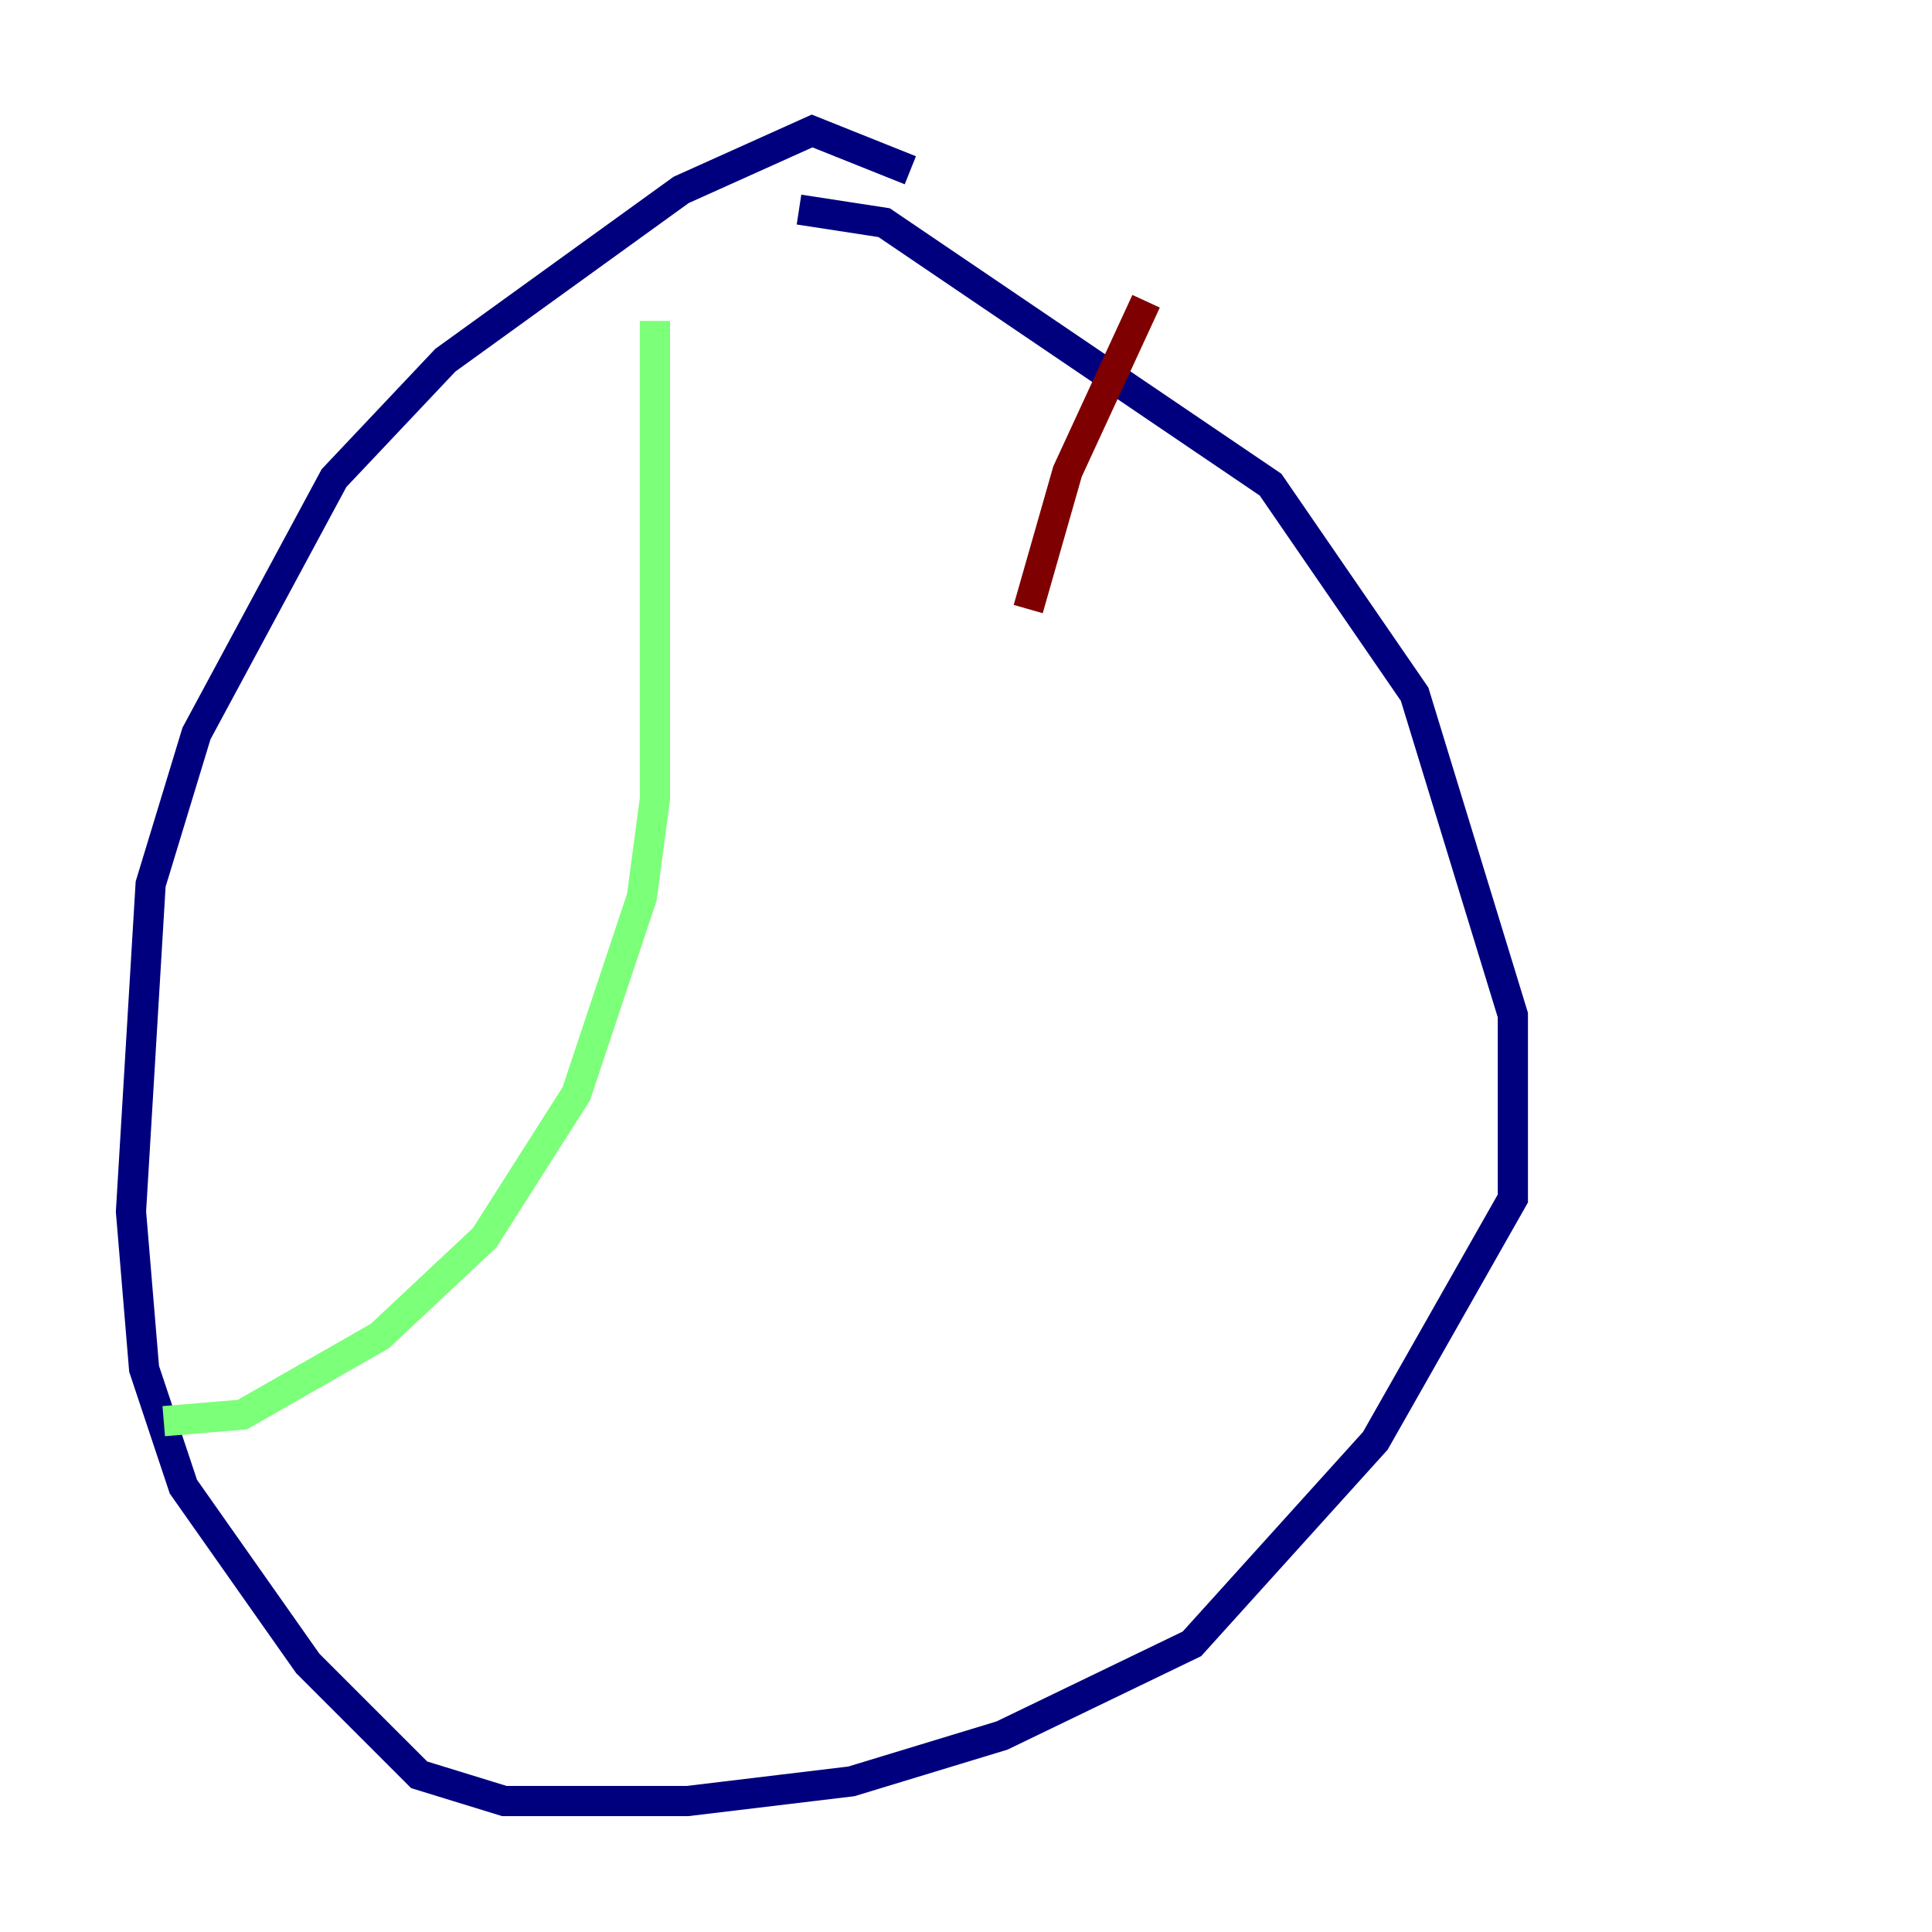 <?xml version="1.0" encoding="utf-8" ?>
<svg baseProfile="tiny" height="128" version="1.2" viewBox="0,0,128,128" width="128" xmlns="http://www.w3.org/2000/svg" xmlns:ev="http://www.w3.org/2001/xml-events" xmlns:xlink="http://www.w3.org/1999/xlink"><defs /><polyline fill="none" points="60.312,11.281 53.803,8.678 45.125,12.583 29.505,23.864 22.129,31.675 13.017,48.597 9.98,58.576 8.678,80.271 9.546,90.685 12.149,98.495 20.393,110.21 27.77,117.586 33.41,119.322 45.559,119.322 56.407,118.02 66.386,114.983 78.969,108.909 91.119,95.458 100.231,79.403 100.231,67.254 93.722,45.993 84.176,32.108 58.576,14.752 52.936,13.885" stroke="#00007f" stroke-width="2" /><polyline fill="none" points="43.39,21.261 43.39,52.936 42.522,59.444 38.183,72.461 32.108,82.007 25.166,88.515 16.054,93.722 10.848,94.156" stroke="#7cff79" stroke-width="2" /><polyline fill="none" points="75.932,19.959 70.725,31.241 68.122,40.352" stroke="#7f0000" stroke-width="2" /></svg>